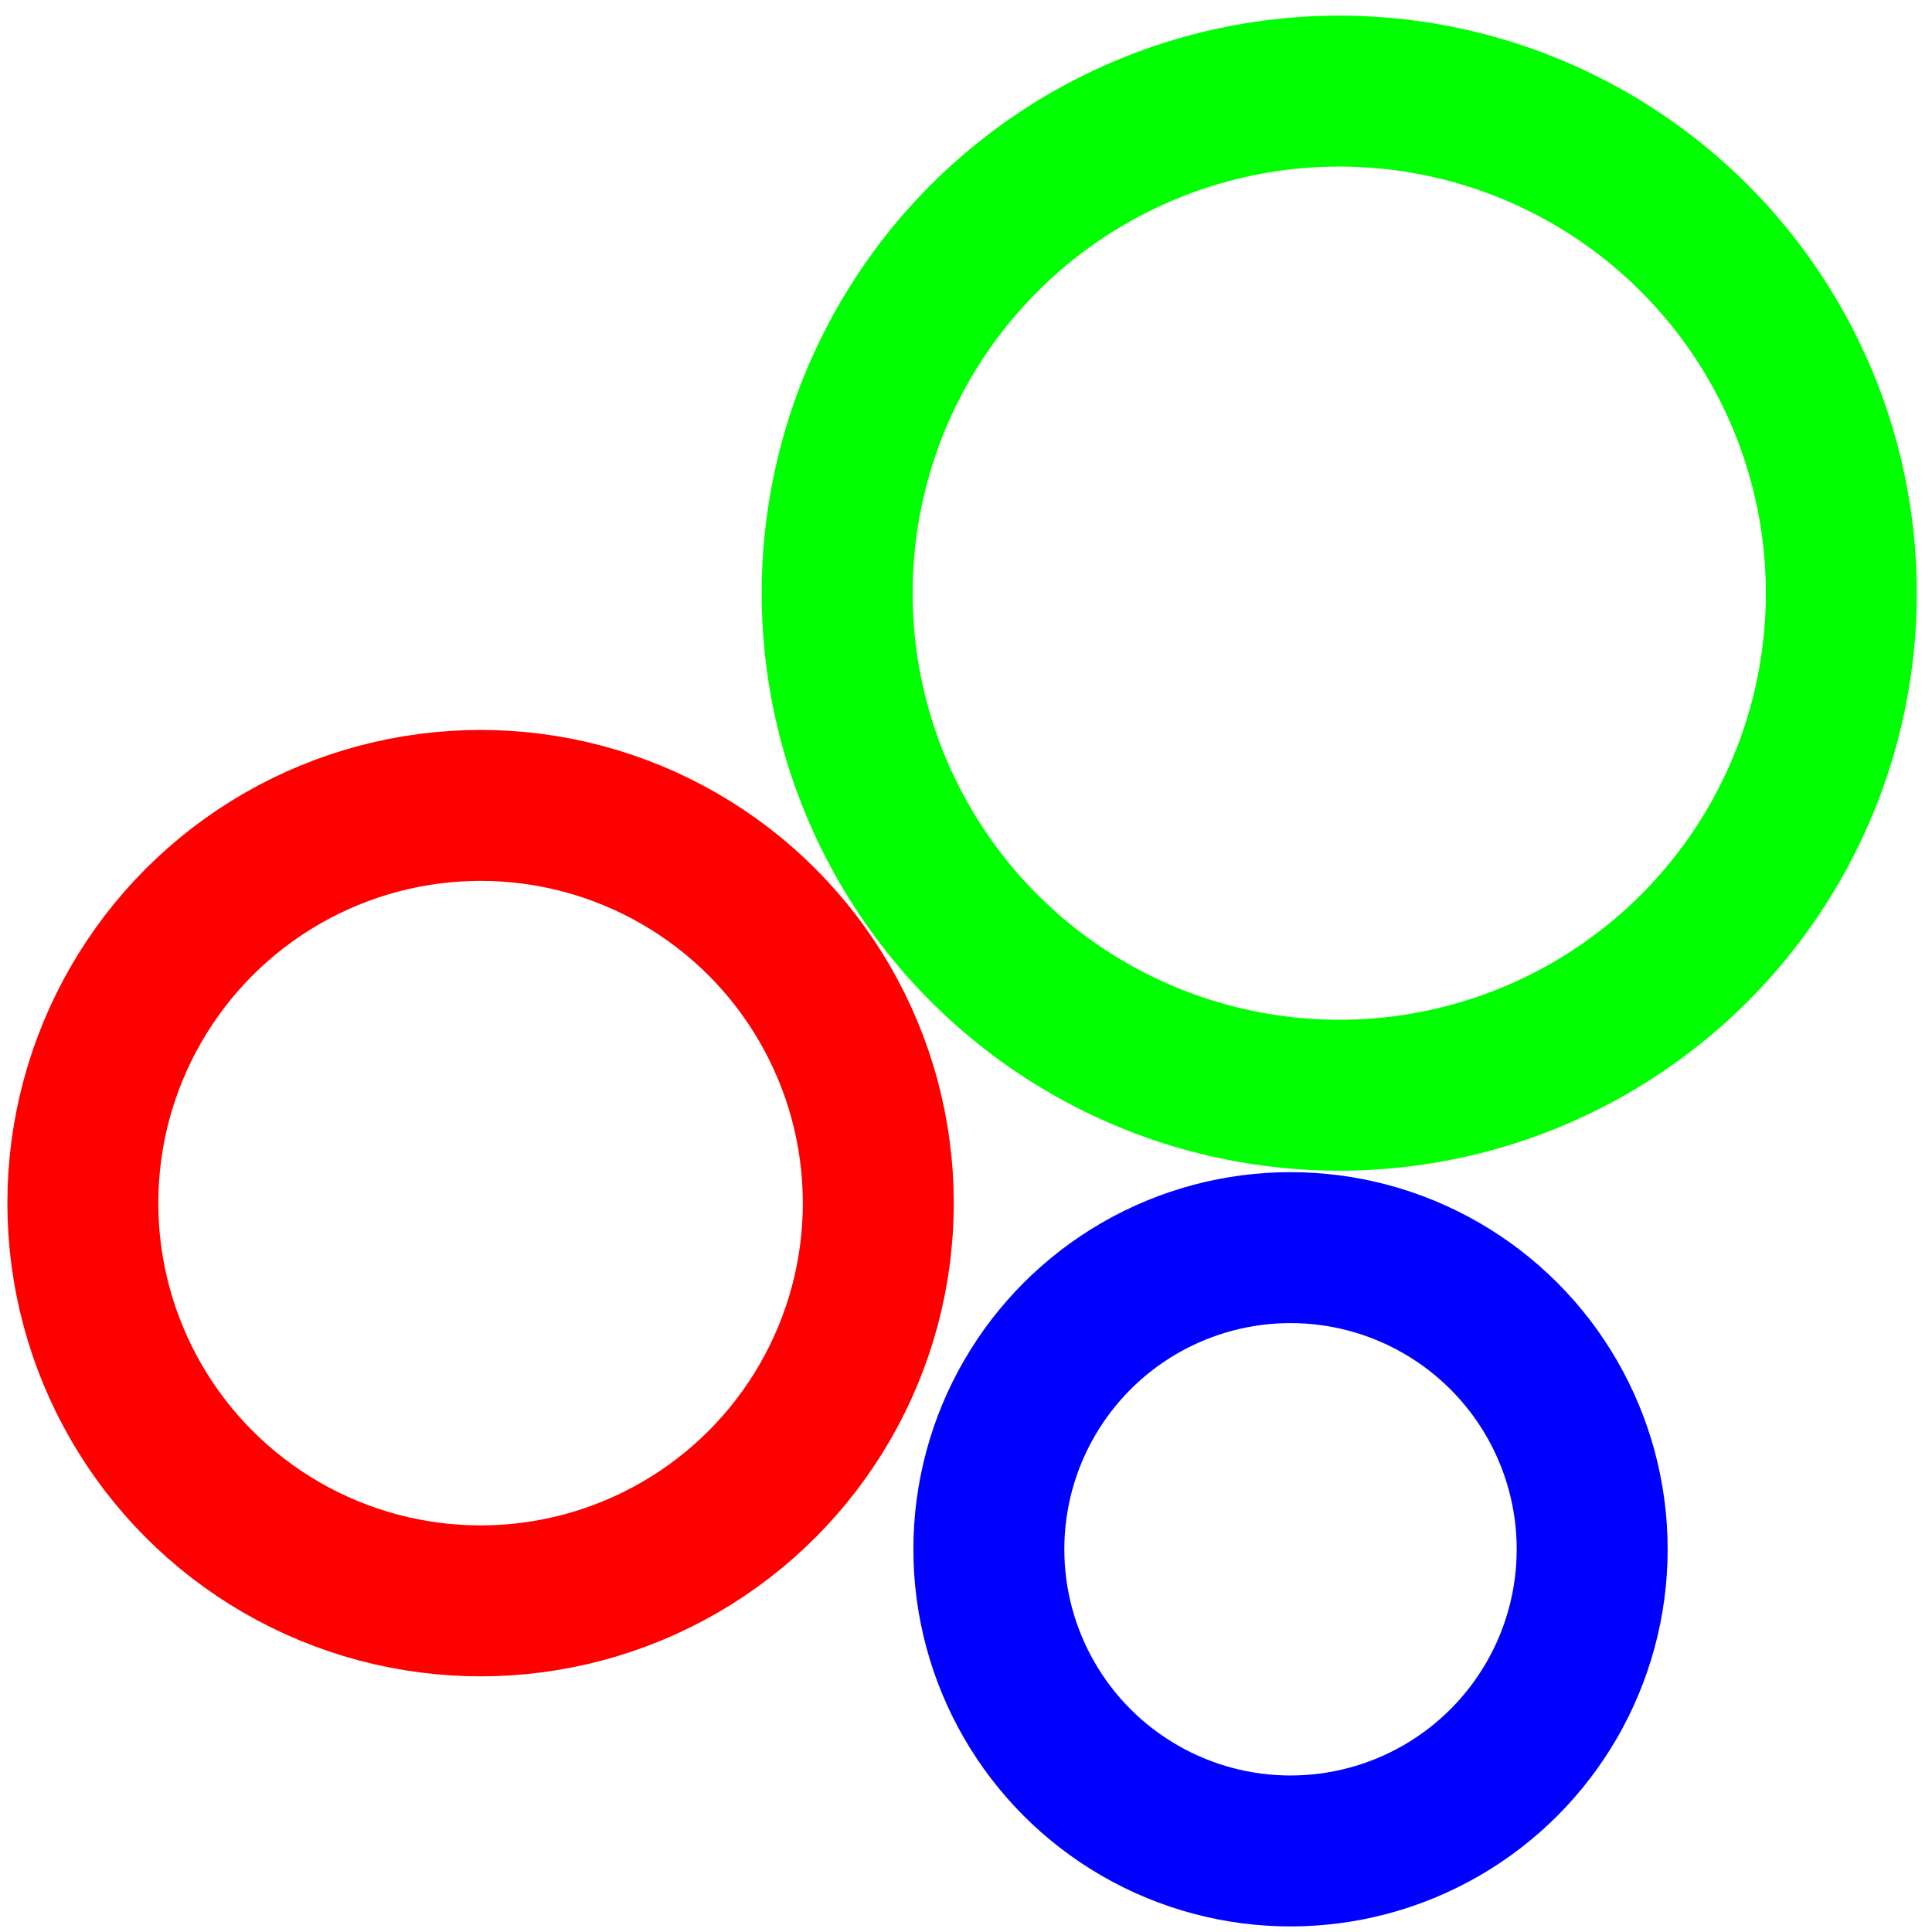 <?xml version="1.0" encoding="UTF-8" standalone="no"?>
<!-- Created with Inkscape (http://www.inkscape.org/) -->

<svg
   width="512"
   height="512"
   viewBox="0 0 512 512"
   version="1.1"
   id="svg1"
   xmlns="http://www.w3.org/2000/svg"
   xmlns:svg="http://www.w3.org/2000/svg">
  <defs
     id="defs1" />
  <g
     id="layer1">
    <circle
       style="fill:none;stroke:#00ff00;stroke-width:40;stroke-dasharray:none;stroke-opacity:1"
       id="path1"
       cx="354.914"
       cy="157.195"
       r="133.053" />
    <circle
       style="fill:none;stroke:#0000ff;stroke-width:40;stroke-dasharray:none;stroke-opacity:1"
       id="path2"
       cx="342"
       cy="410.578"
       r="79.944" />
    <circle
       style="fill:none;stroke:#ff0000;stroke-width:40;stroke-dasharray:none;stroke-opacity:1"
       id="path3"
       cx="127.359"
       cy="318.843"
       r="105.403" />
  </g>
</svg>
